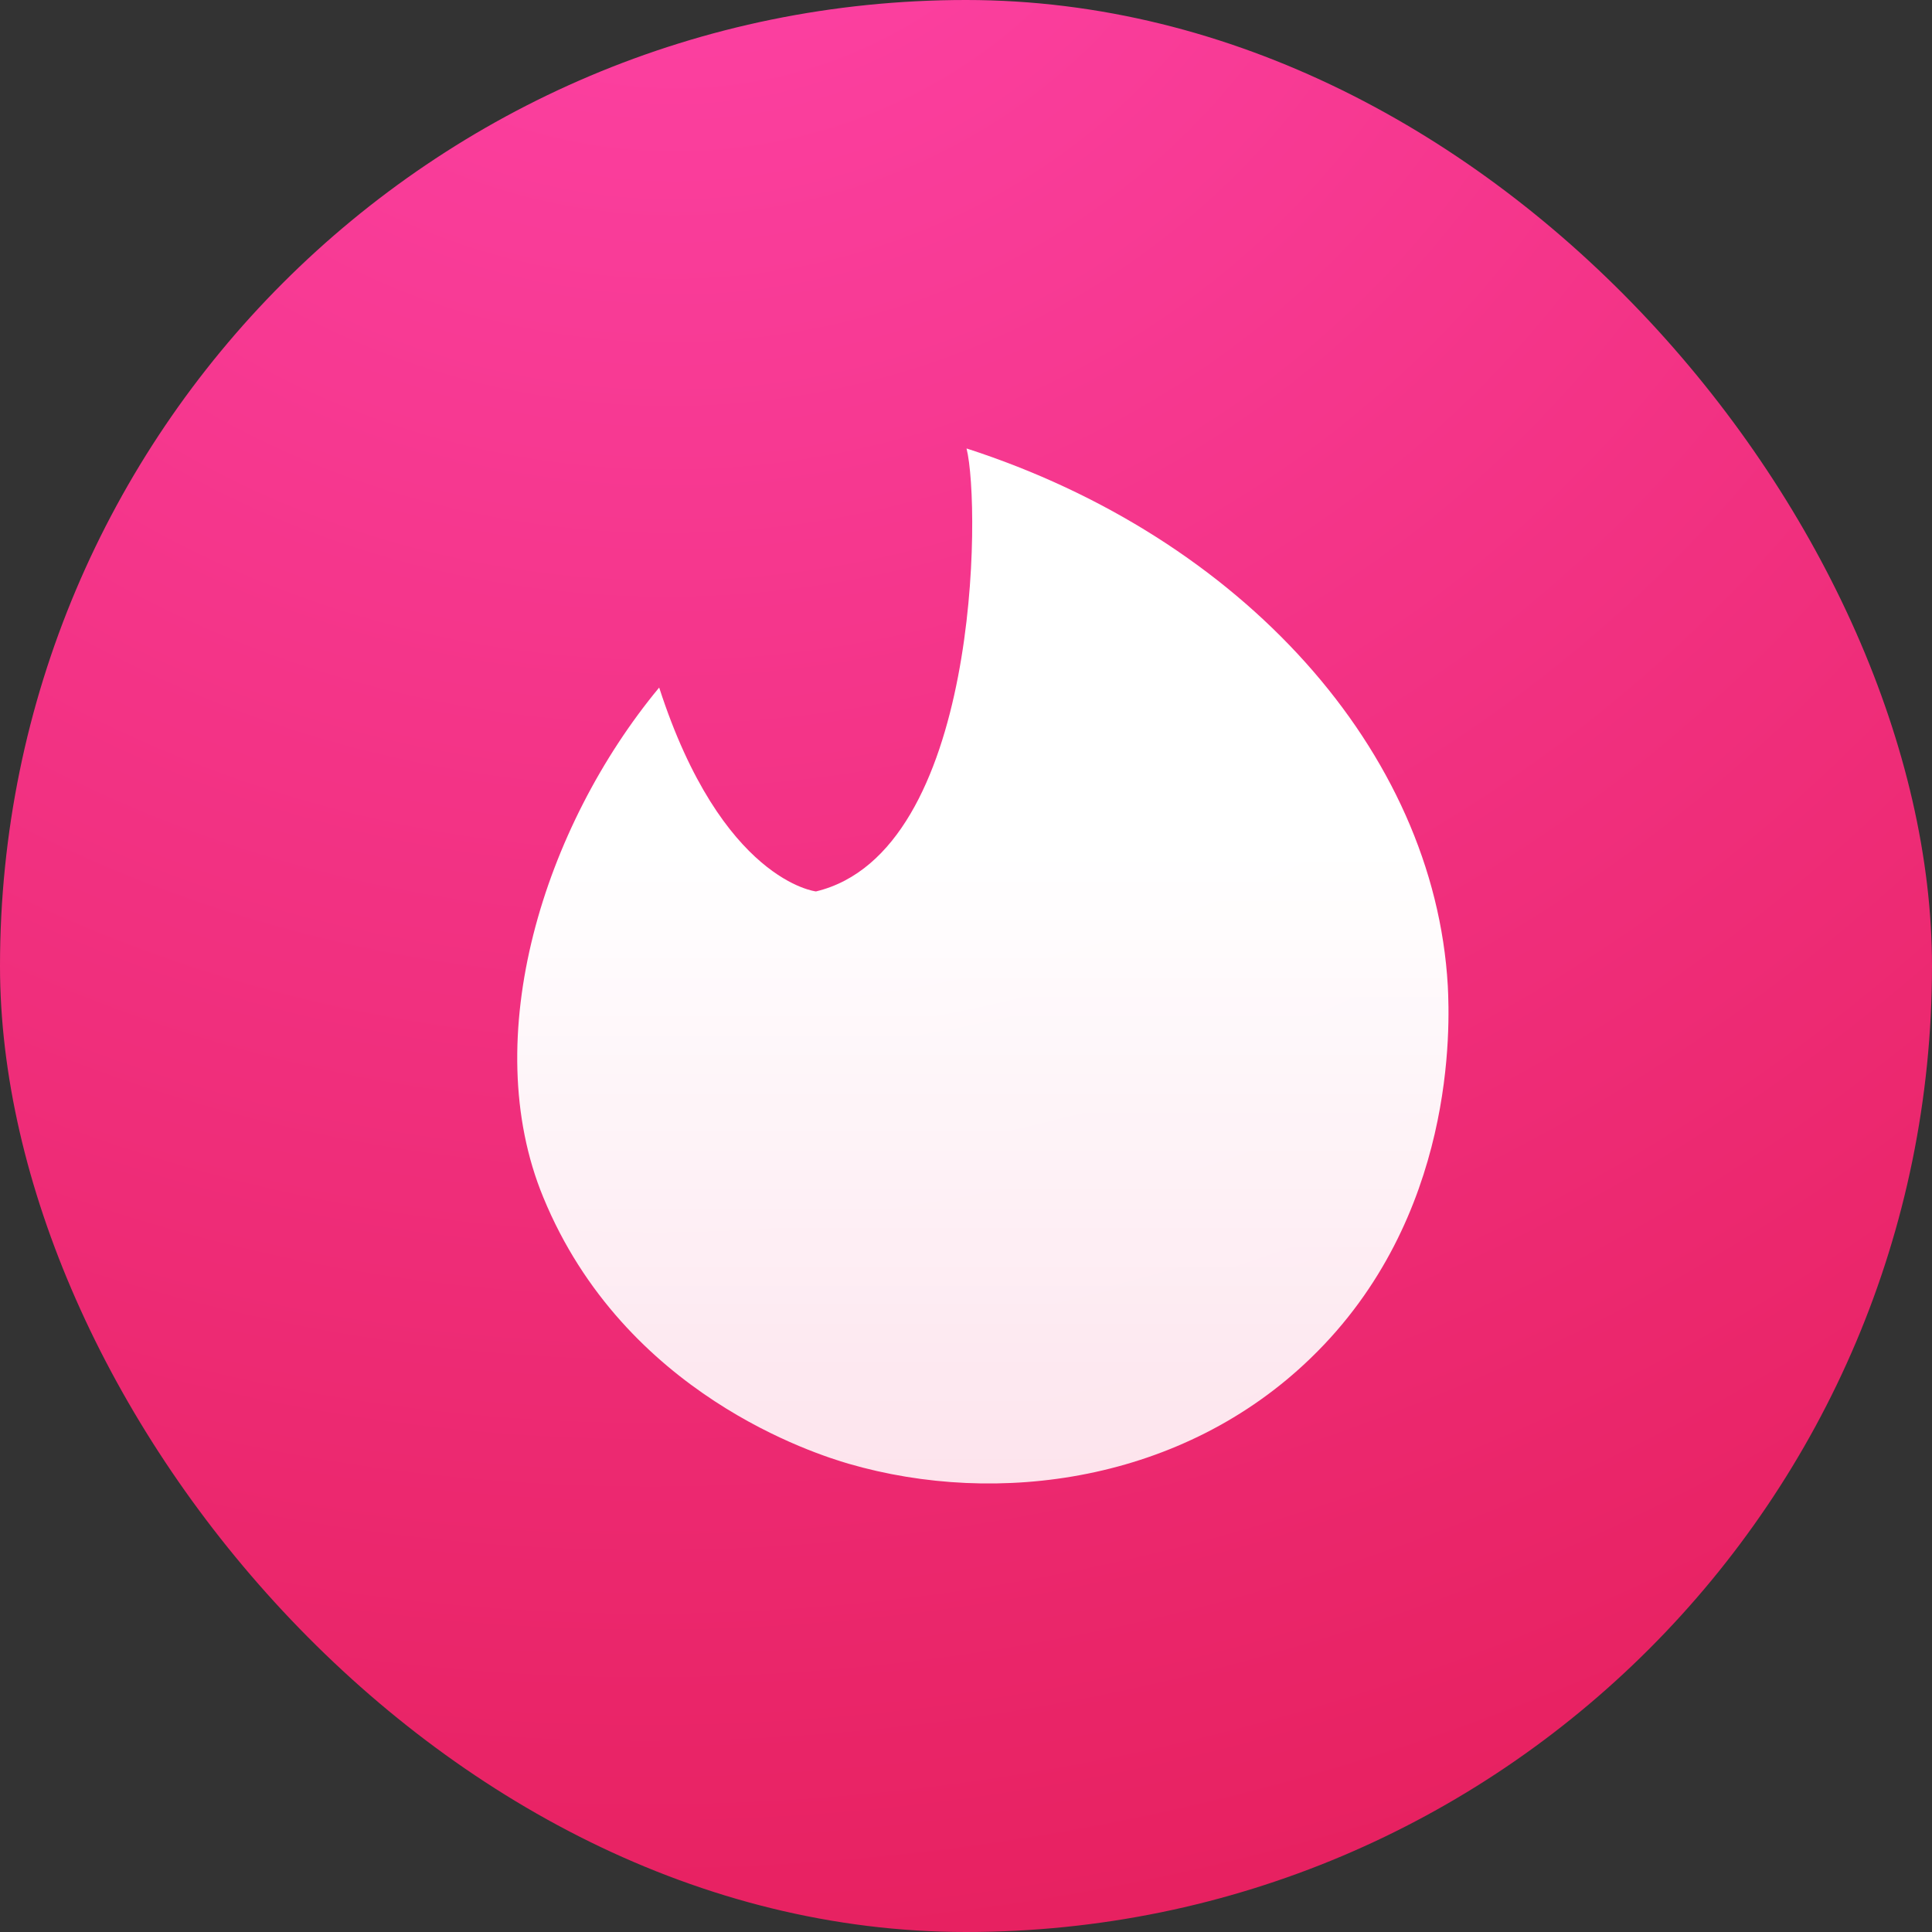 <svg width="32" height="32" viewBox="0 0 32 32" fill="none" xmlns="http://www.w3.org/2000/svg">
<rect x="0" y="0" width="32" height="32" fill="#333333" stroke="none"/>
<rect width="32" height="32" rx="16" fill="url(#paint0_radial_4039_5899)"/>
<path d="M16.009 7.428C16.249 8.38 16.223 14.114 13.515 14.765C13.515 14.765 11.955 14.594 10.918 11.388C9.006 13.694 7.909 17.191 8.998 19.83C10.343 23.104 13.532 24.09 14.055 24.244C16.532 24.964 19.591 24.544 21.708 22.496C24.125 20.165 24.014 16.976 23.98 16.325C23.757 12.442 20.577 8.903 16.009 7.428Z" fill="url(#paint1_linear_4039_5899)"/>
<defs>
<radialGradient id="paint0_radial_4039_5899" cx="0" cy="0" r="1" gradientUnits="userSpaceOnUse" gradientTransform="translate(11.563 -4.923) rotate(70.542) scale(43.076 47.87)">
<stop stop-color="#FF45AB"/>
<stop offset="1" stop-color="#E31B54"/>
</radialGradient>
<linearGradient id="paint1_linear_4039_5899" x1="16.279" y1="14.125" x2="16.279" y2="38.5" gradientUnits="userSpaceOnUse">
<stop stop-color="white"/>
<stop offset="1" stop-color="white" stop-opacity="0.7"/>
</linearGradient>
</defs>
</svg>
